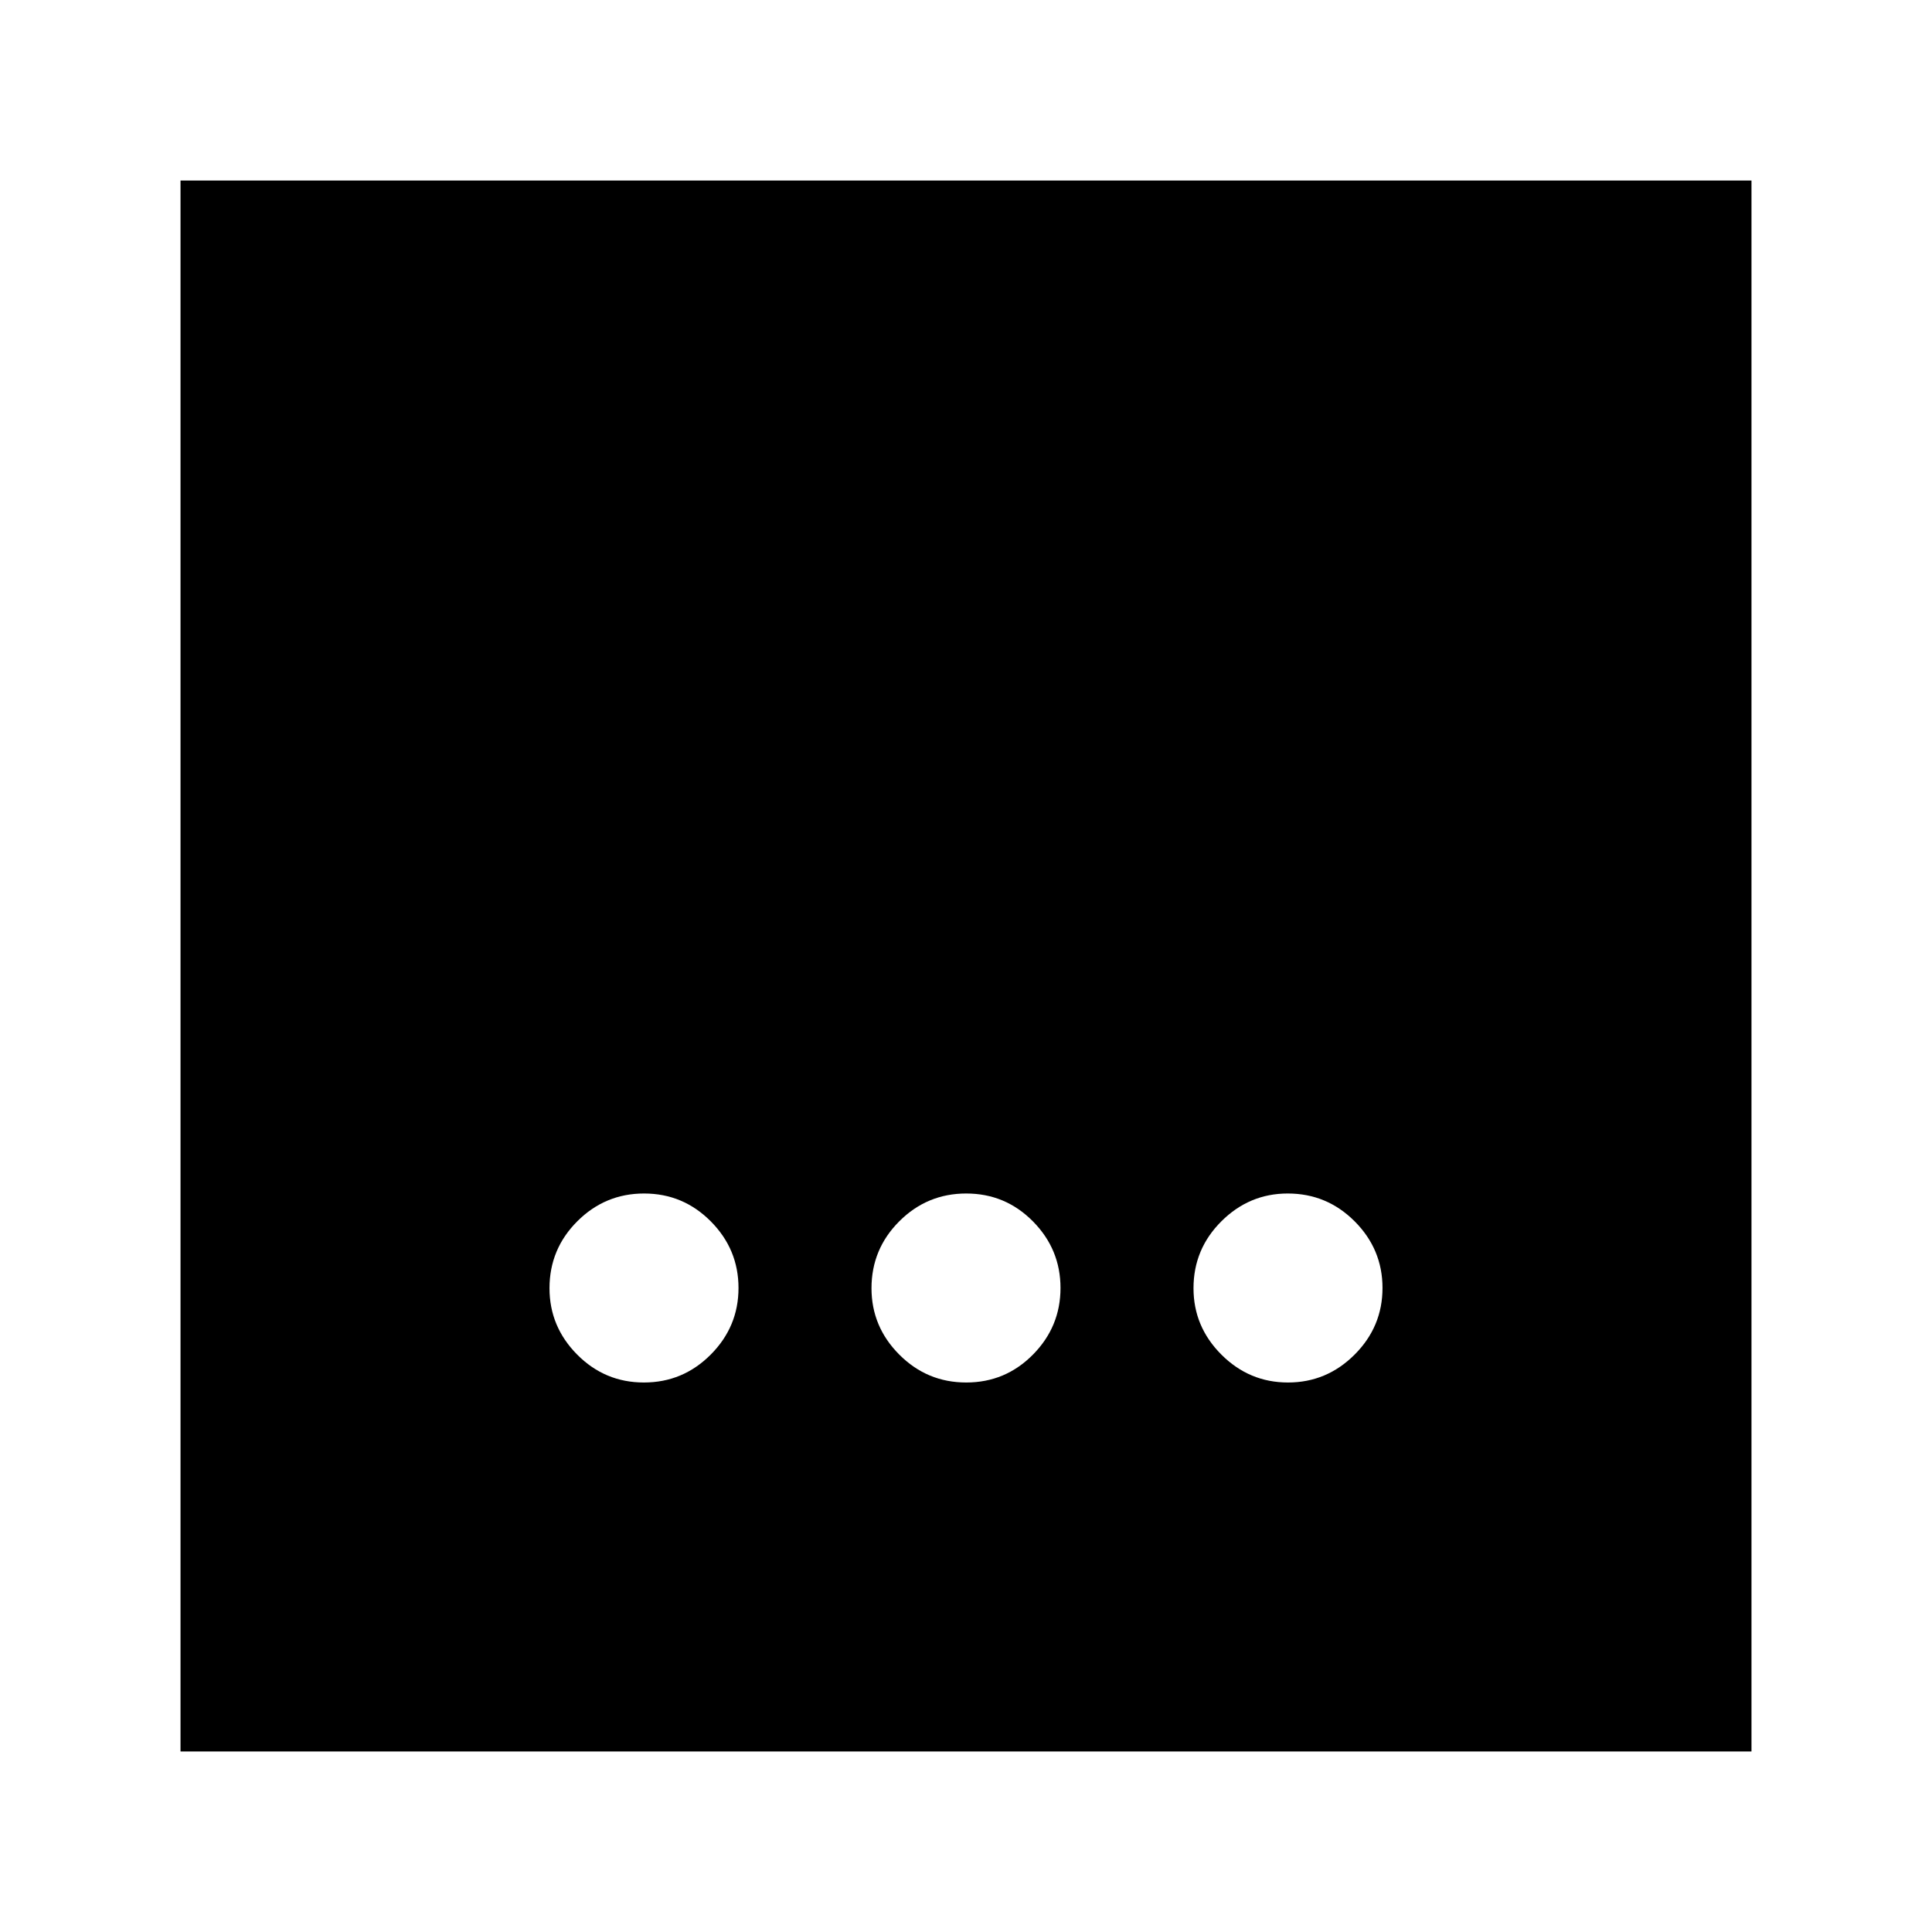 <svg xmlns="http://www.w3.org/2000/svg" height="24" viewBox="0 96 960 960" width="24"><path d="M480.117 782.957q19.457 0 33.148-13.859 13.692-13.859 13.692-33.1T513.265 702.9q-13.691-13.857-33.148-13.857-19.456 0-33.265 13.809-13.809 13.809-13.809 33.265 0 19.122 13.809 32.981 13.809 13.859 33.265 13.859Zm-160.167 0q19.385 0 33.196-13.859 13.811-13.859 13.811-33.1T353.196 702.9q-13.761-13.857-33.146-13.857t-33.196 13.809q-13.811 13.809-13.811 33.265 0 19.122 13.761 32.981 13.761 13.859 33.146 13.859Zm320.052 0q19.241 0 33.098-13.859t13.857-33.1q0-19.241-13.809-33.098t-33.265-13.857q-19.122 0-32.981 13.809-13.859 13.809-13.859 33.265 0 19.122 13.859 32.981 13.859 13.859 33.1 13.859ZM89.696 966.304V185.696h780.608v780.608H89.696Z"/></svg>